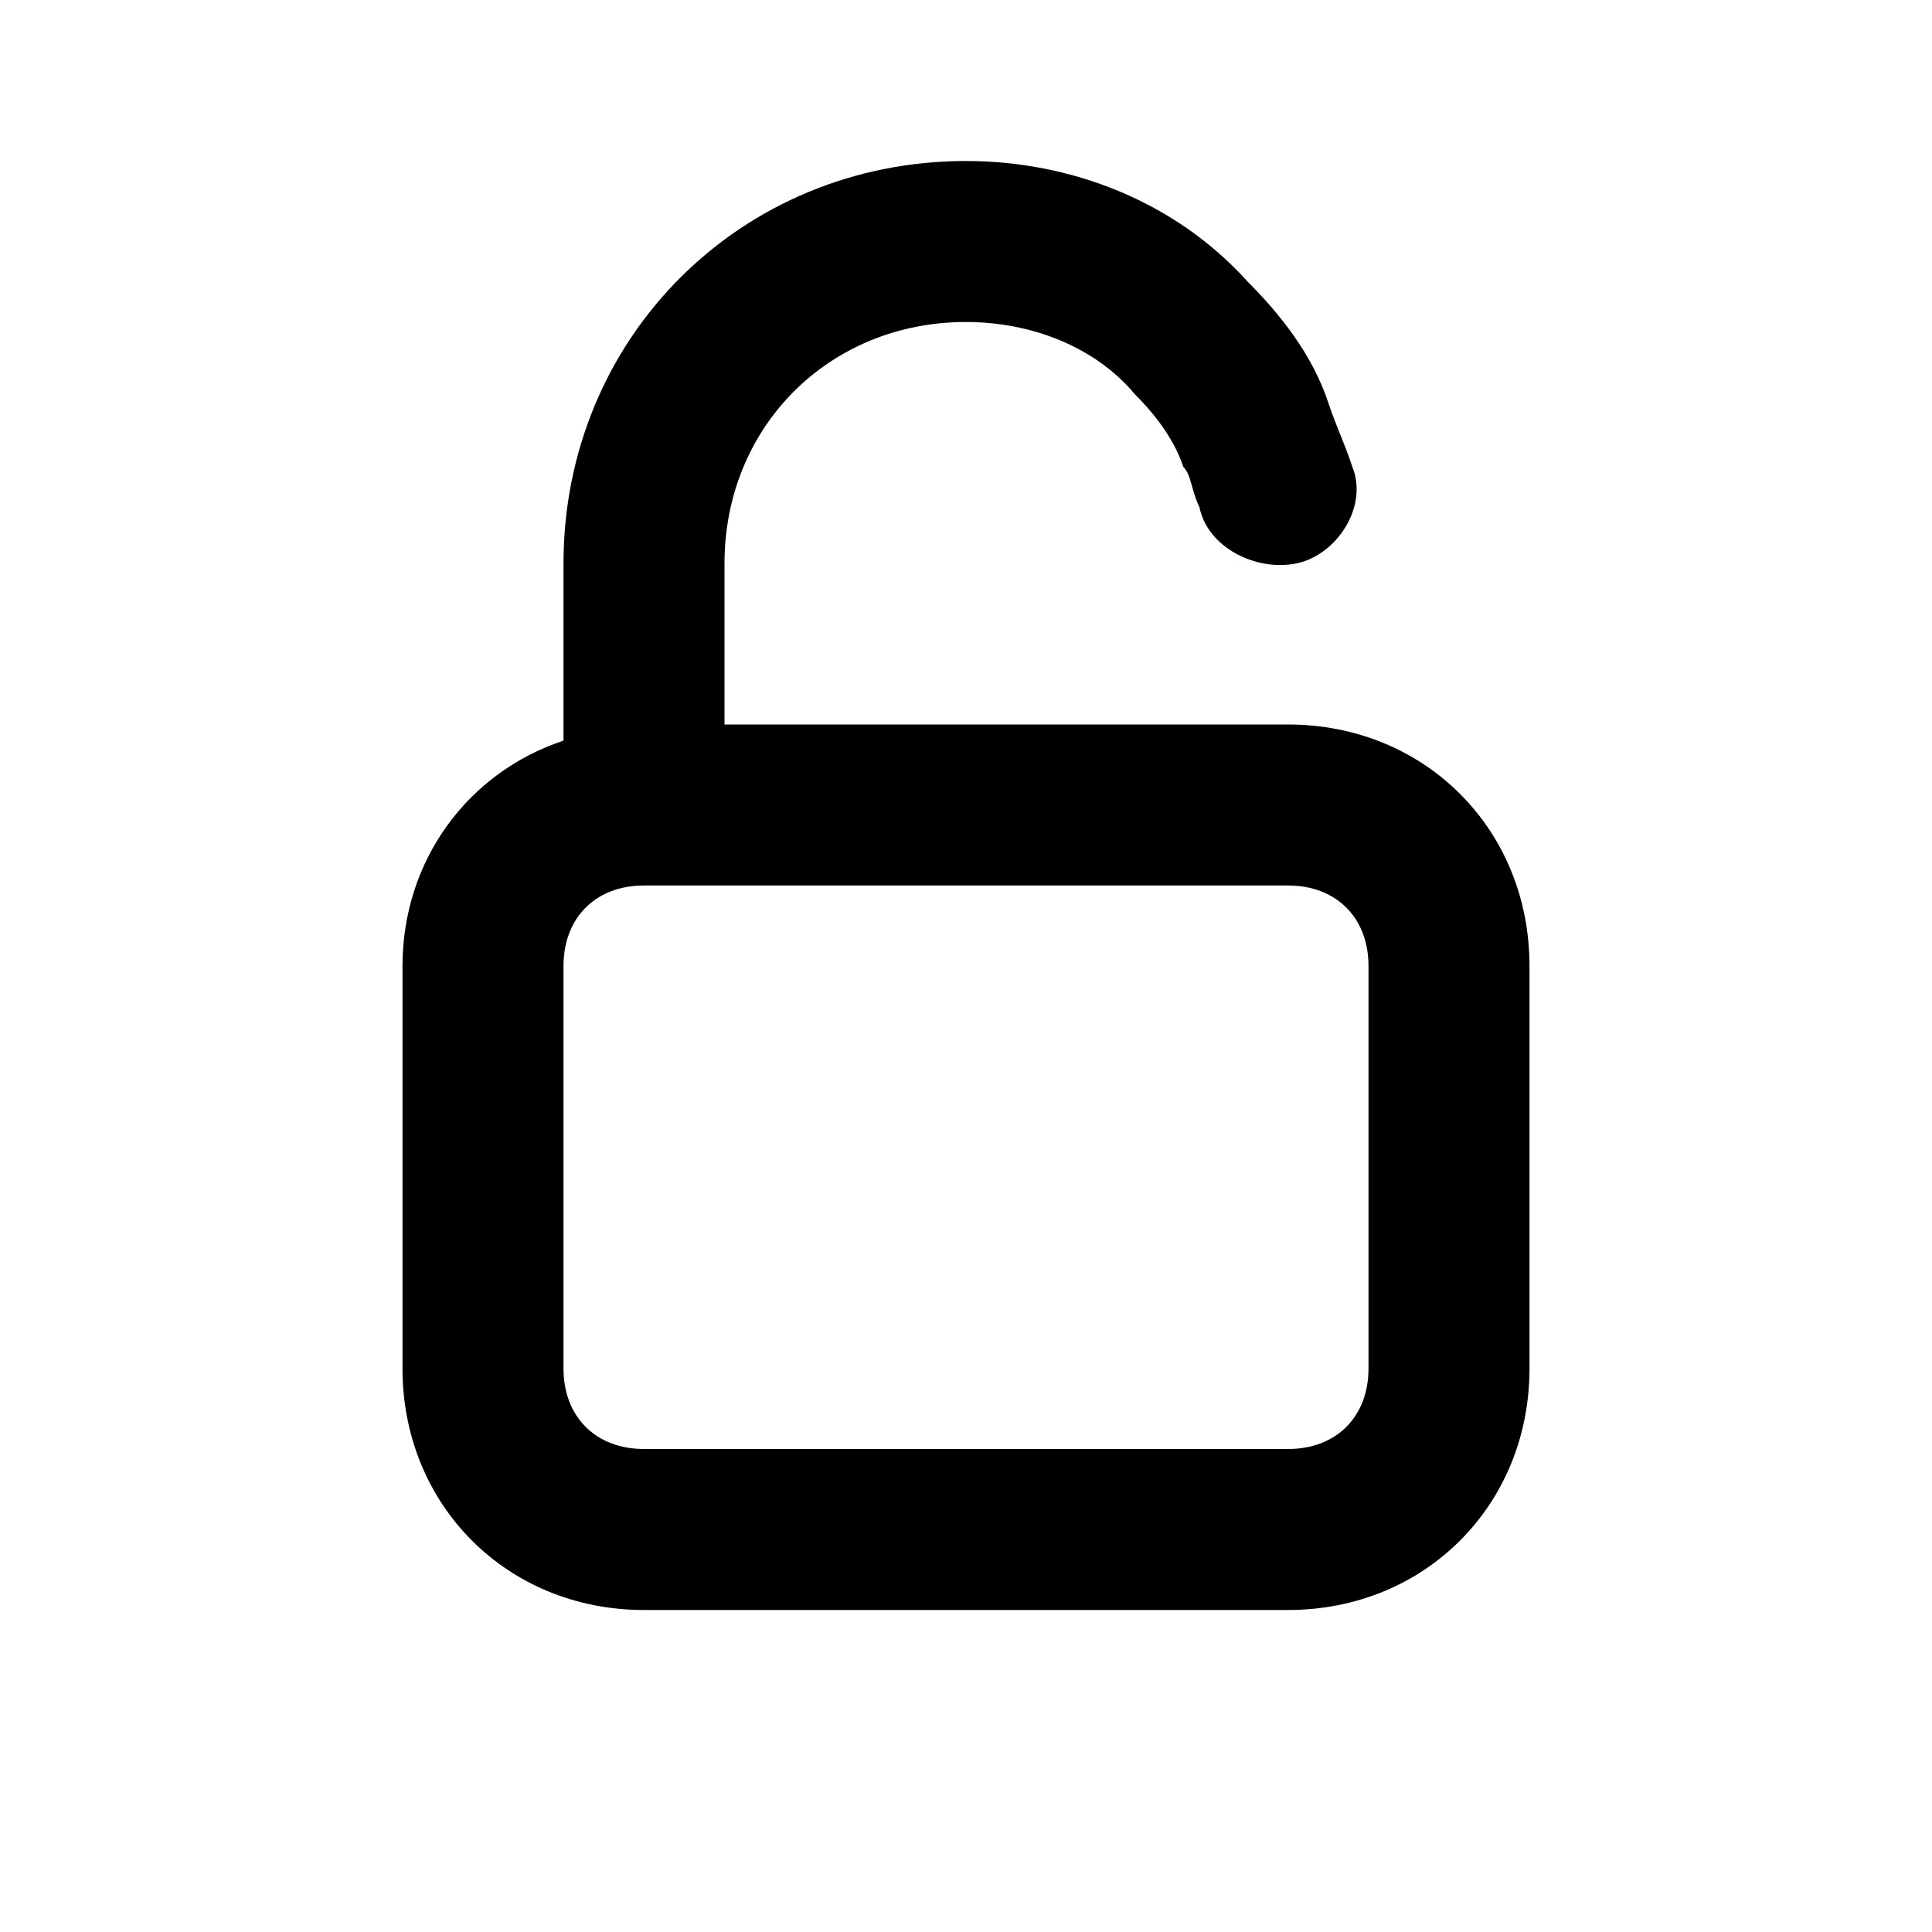<?xml version="1.0" encoding="utf-8"?>
<!-- Generator: Adobe Illustrator 20.0.0, SVG Export Plug-In . SVG Version: 6.00 Build 0)  -->
<!DOCTYPE svg PUBLIC "-//W3C//DTD SVG 1.1//EN" "http://www.w3.org/Graphics/SVG/1.1/DTD/svg11.dtd">
<svg version="1.1" id="Layer_1" xmlns="http://www.w3.org/2000/svg" xmlns:xlink="http://www.w3.org/1999/xlink" x="0px" y="0px"
	 viewBox="0 0 24 24" style="enable-background:new 0 0 24 24;" xml:space="preserve">
<style type="text/css">
	.st0{fill:#A5B2BD;}
	.st1{fill:#3197D6;}
</style>
<path d="M12,4c0.8,0,1.6,0.3,2.1,0.9c0.3,0.3,0.5,0.6,0.6,0.9c0.1,0.1,0.1,0.3,0.2,0.5C15,6.8,15.6,7.1,16.1,7
	c0.5-0.1,0.9-0.7,0.7-1.2c-0.1-0.3-0.2-0.5-0.3-0.8c-0.2-0.6-0.6-1.1-1-1.5C14.6,2.5,13.3,2,12,2C9.2,2,7,4.2,7,7v2.2
	C5.8,9.6,5,10.7,5,12v5c0,1.7,1.3,3,3,3h8c1.7,0,3-1.3,3-3v-5c0-1.7-1.3-3-3-3H9V7C9,5.3,10.3,4,12,4z M17,12v5c0,0.6-0.4,1-1,1H8
	c-0.6,0-1-0.4-1-1v-5c0-0.6,0.4-1,1-1h8C16.6,11,17,11.4,17,12z"/>
</svg>
